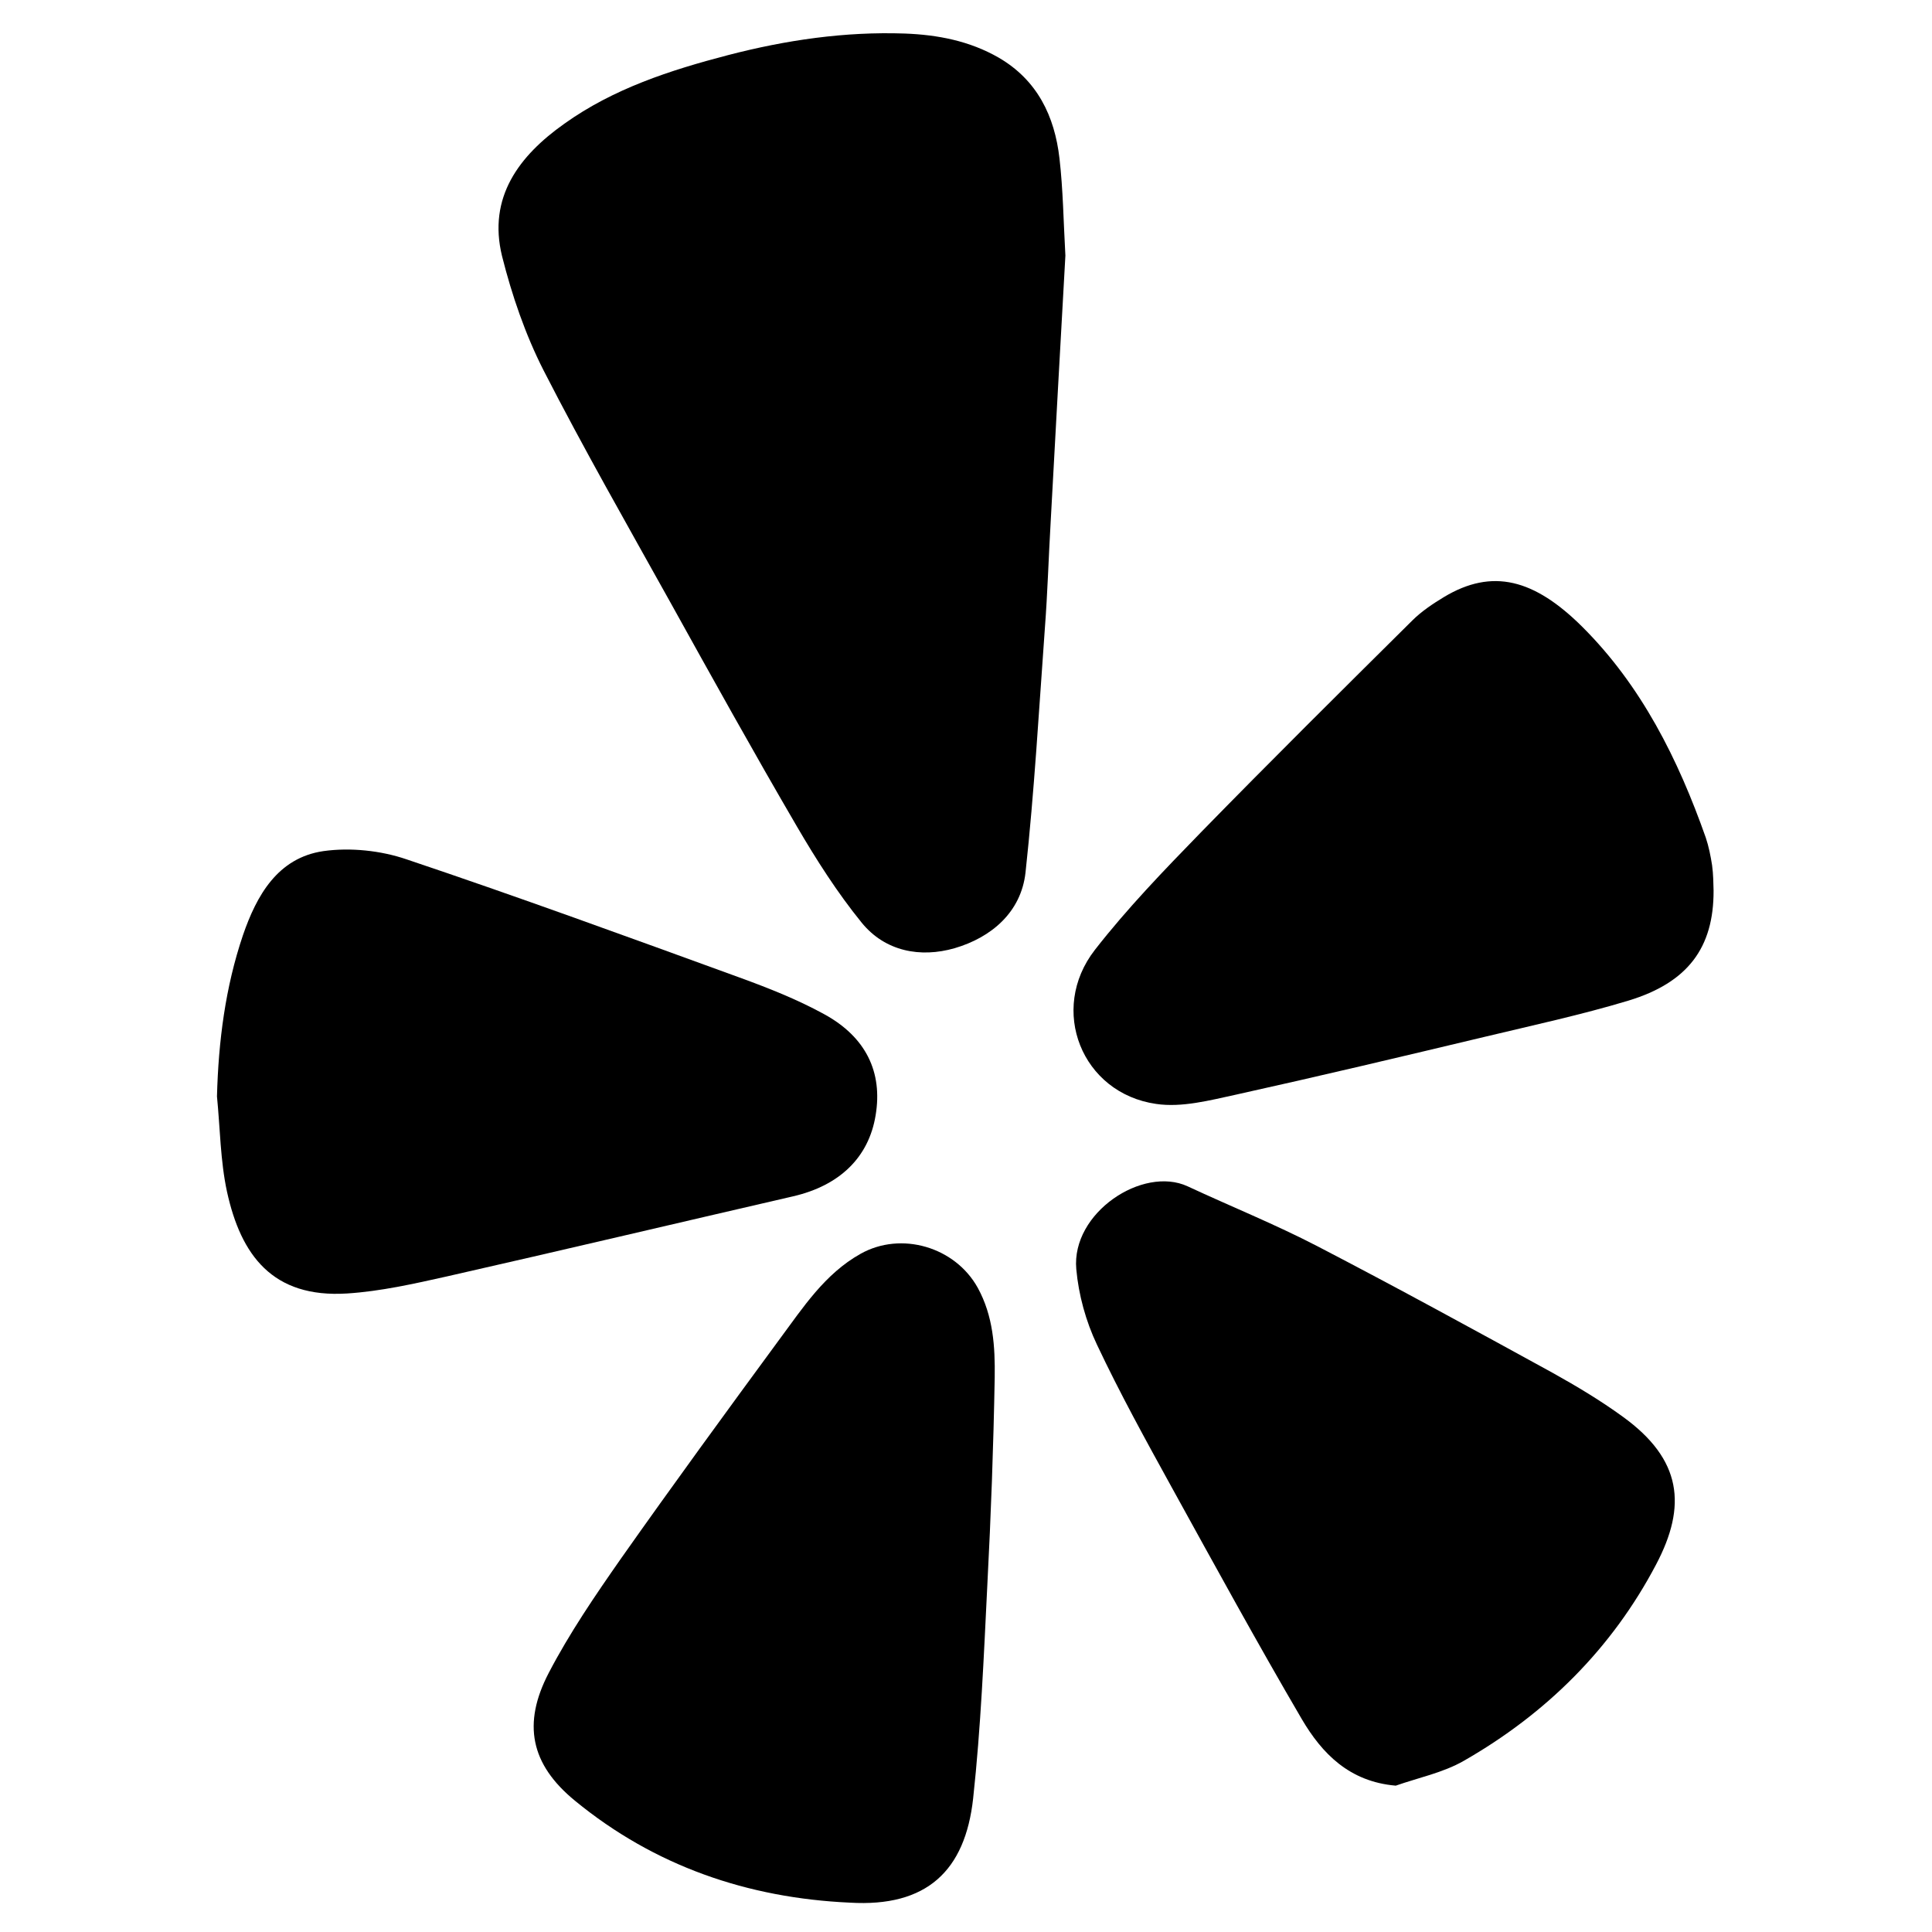 <?xml version="1.0" encoding="utf-8" standalone="no"?><svg xmlns:android="http://schemas.android.com/apk/res/android" height="36.0" width="36.0" xmlns="http://www.w3.org/2000/svg">
    <path d="M19.852,4.762 C19.762,6.379,19.668,8.047,19.578,9.719 C19.539,10.383,19.52,11.051,19.469,11.715 C19.359,13.23,19.273,14.75,19.109,16.258 C19.027,17,18.469,17.469,17.789,17.668 C17.152,17.852,16.492,17.73,16.055,17.191 C15.602,16.633,15.211,16.02,14.848,15.398 C14.039,14.012,13.262,12.613,12.484,11.211 C11.688,9.781,10.875,8.359,10.129,6.902 C9.789,6.234,9.539,5.504,9.355,4.773 C9.086,3.676,9.672,2.902,10.516,2.305 C11.43,1.652,12.484,1.309,13.566,1.027 C14.648,0.746,15.742,0.586,16.859,0.625 C17.473,0.648,18.066,0.762,18.609,1.074 C19.328,1.492,19.652,2.164,19.742,2.953 C19.809,3.535,19.816,4.121,19.852,4.762 Z M19.852,4.762" fill="#000000" fill-opacity="1.0" stroke-width="1.0"/>
    <path d="M26.008,33.273 C25.141,33.199,24.633,32.672,24.258,32.035 C23.426,30.613,22.633,29.164,21.836,27.719 C21.352,26.84,20.867,25.961,20.438,25.051 C20.234,24.621,20.098,24.129,20.055,23.648 C19.961,22.598,21.293,21.719,22.129,22.105 C22.934,22.48,23.758,22.812,24.543,23.219 C26.016,23.984,27.473,24.781,28.926,25.578 C29.375,25.828,29.82,26.094,30.234,26.395 C31.344,27.195,31.434,28.062,30.859,29.152 C30.035,30.719,28.809,31.934,27.273,32.812 C26.891,33.031,26.43,33.125,26.008,33.273 Z M26.008,33.273" fill="#000000" fill-opacity="1.0" stroke-width="1.0"/>
    <path d="M15.836,35.453 C13.93,35.367,12.195,34.77,10.715,33.555 C9.883,32.875,9.734,32.117,10.223,31.176 C10.609,30.434,11.09,29.73,11.57,29.043 C12.539,27.668,13.531,26.309,14.527,24.953 C14.965,24.363,15.367,23.738,16.035,23.363 C16.793,22.938,17.797,23.234,18.219,23.996 C18.508,24.523,18.543,25.094,18.535,25.664 C18.512,26.953,18.465,28.238,18.398,29.523 C18.332,30.855,18.277,32.188,18.133,33.512 C17.984,34.863,17.266,35.539,15.836,35.453 Z M15.836,35.453" fill="#000000" fill-opacity="1.0" stroke-width="1.0"/>
    <path d="M4.043,20.43 C4.07,19.402,4.199,18.395,4.527,17.426 C4.781,16.688,5.172,15.984,6.027,15.859 C6.527,15.789,7.094,15.848,7.574,16.012 C9.656,16.711,11.719,17.465,13.781,18.215 C14.316,18.41,14.852,18.621,15.352,18.895 C16.141,19.324,16.449,19.984,16.316,20.781 C16.188,21.57,15.641,22.094,14.773,22.293 C12.621,22.789,10.477,23.297,8.324,23.785 C7.711,23.922,7.09,24.062,6.469,24.102 C5.074,24.191,4.488,23.383,4.23,22.207 C4.105,21.629,4.102,21.023,4.043,20.43 Z M4.043,20.43" fill="#000000" fill-opacity="1.0" stroke-width="1.0"/>
    <path d="M31.93,16.594 C31.934,17.66,31.449,18.309,30.344,18.645 C29.465,18.91,28.562,19.105,27.664,19.32 C26.121,19.688,24.578,20.055,23.027,20.398 C22.539,20.504,22.02,20.641,21.543,20.57 C20.156,20.371,19.535,18.812,20.402,17.699 C21.004,16.926,21.691,16.215,22.375,15.512 C23.676,14.18,24.996,12.871,26.316,11.562 C26.488,11.391,26.699,11.25,26.906,11.125 C27.809,10.582,28.59,10.793,29.48,11.676 C30.586,12.777,31.27,14.148,31.785,15.609 C31.84,15.773,31.875,15.949,31.902,16.121 C31.926,16.293,31.926,16.469,31.93,16.594 Z M31.93,16.594" fill="#000000" fill-opacity="1.0" stroke-width="1.0"/>
</svg>